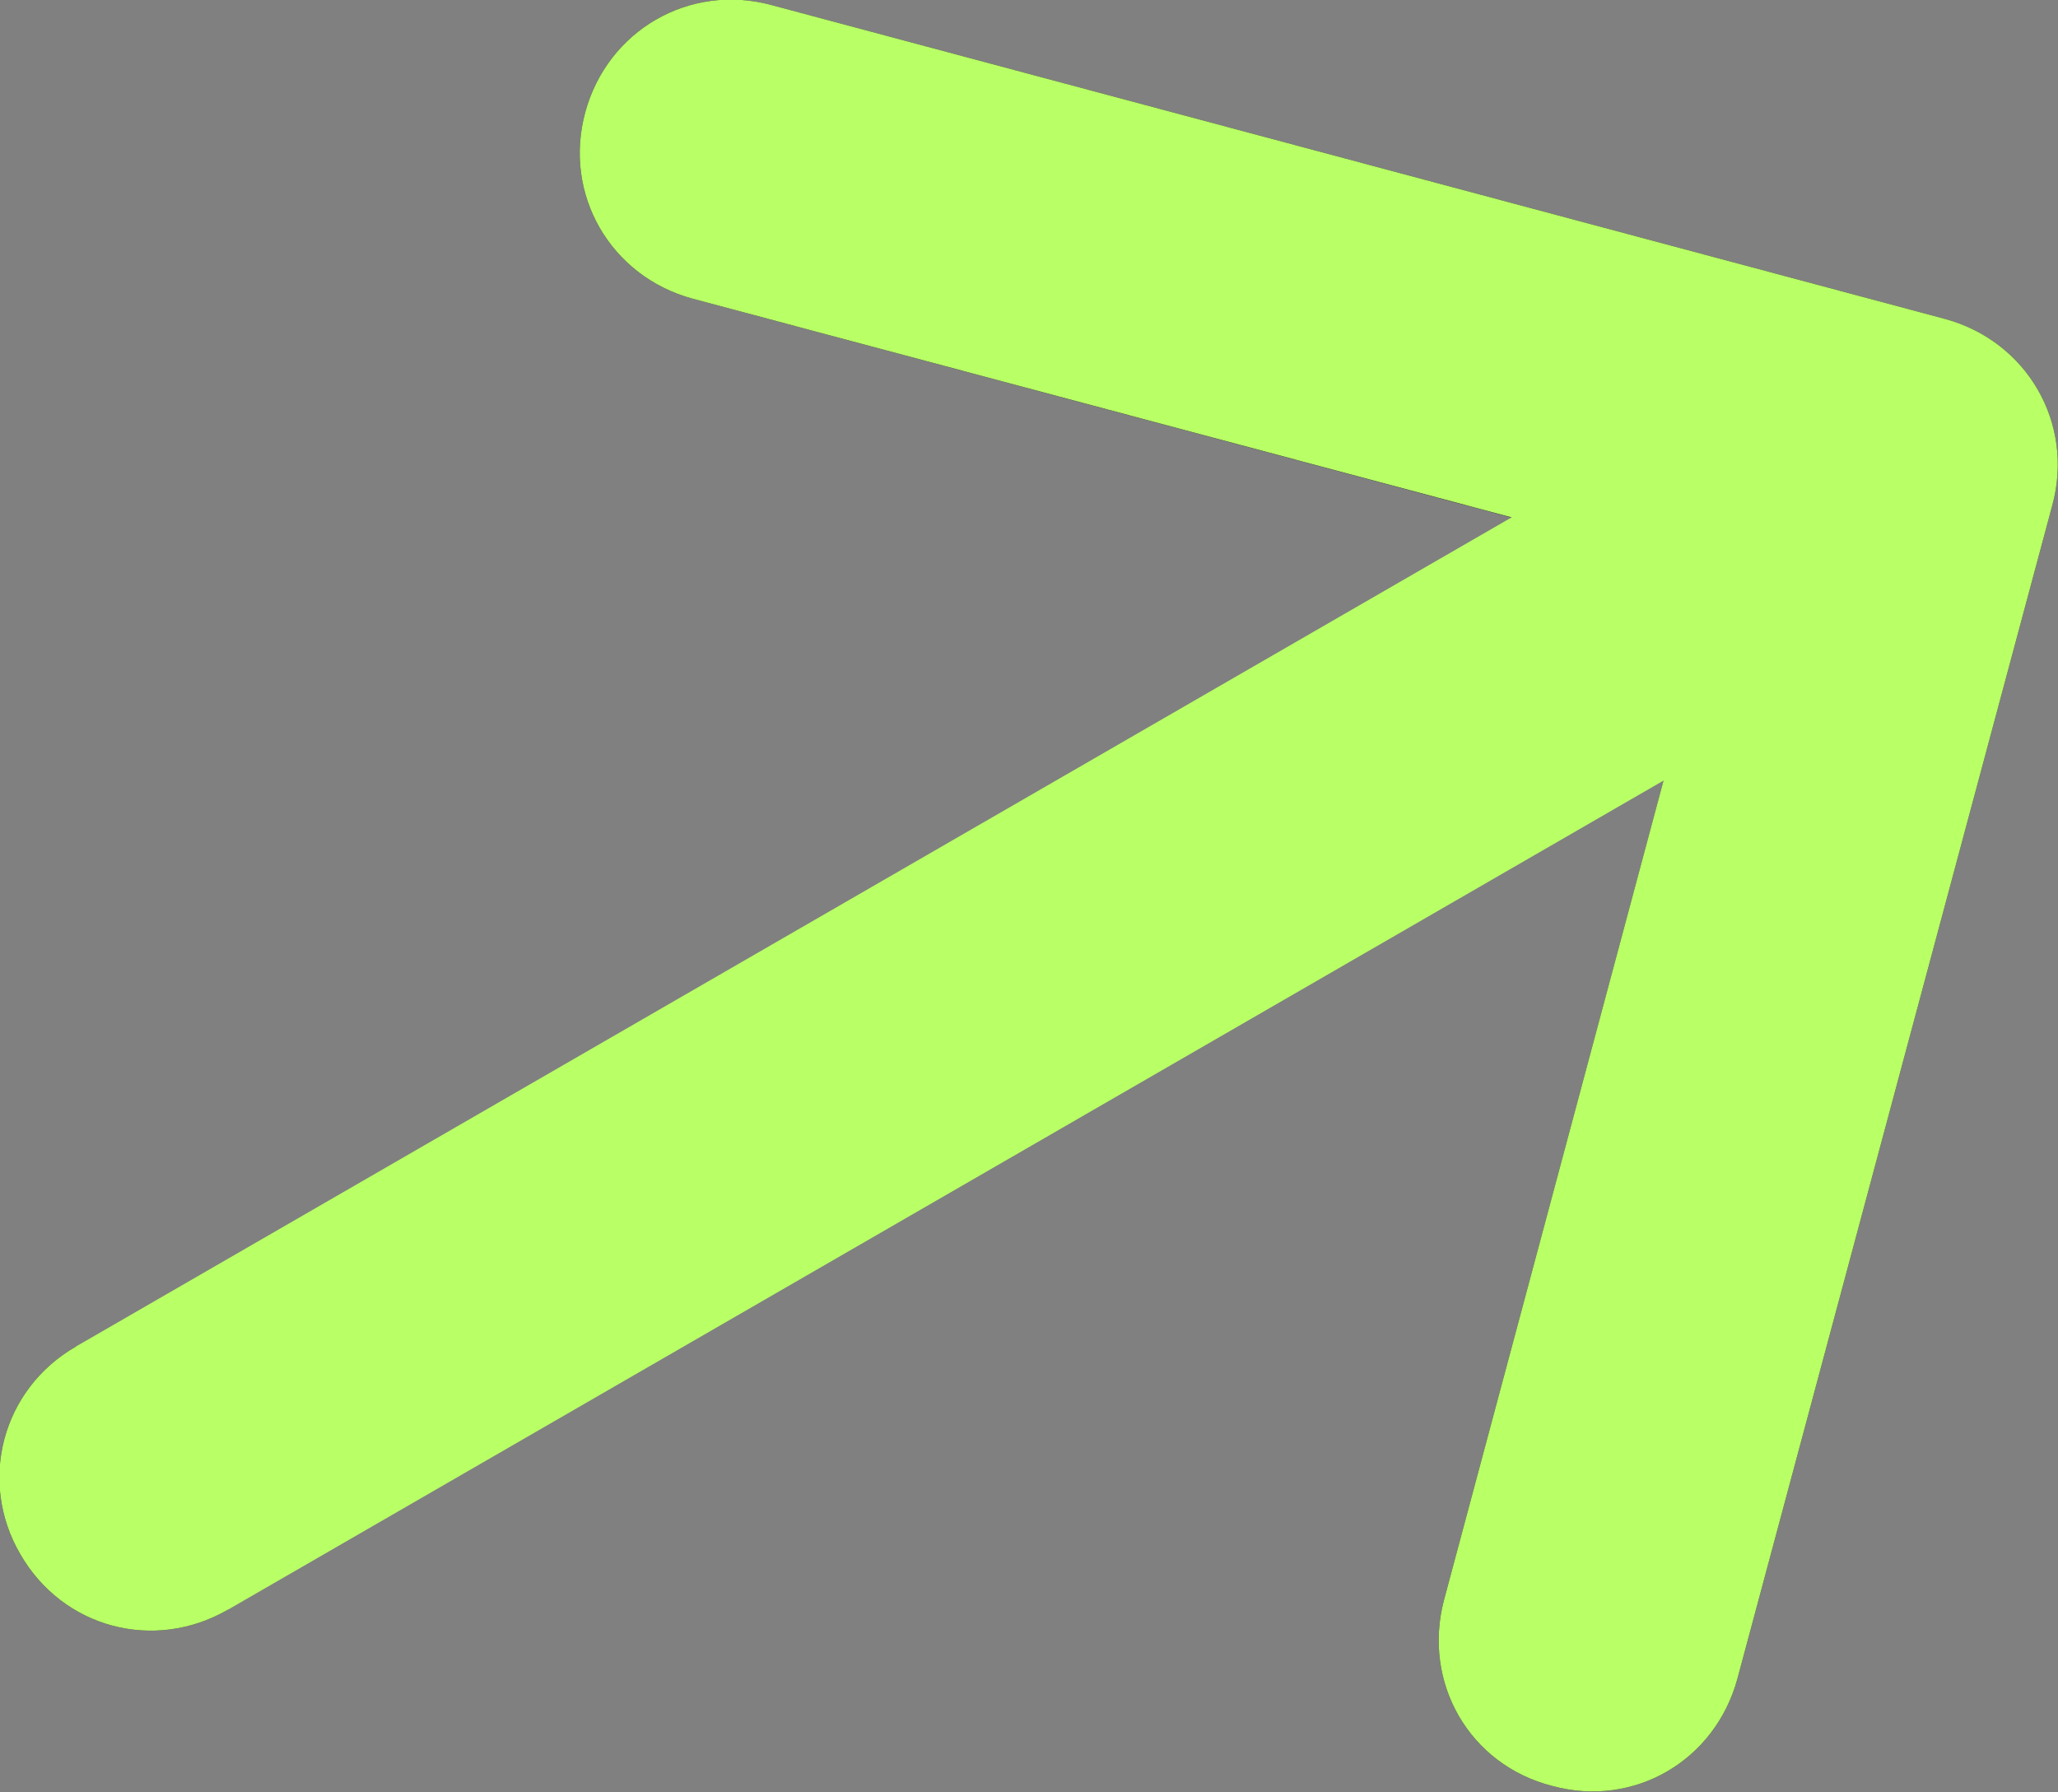 <svg width="20.326" height="17.701" viewBox="0 0 20.326 17.701" fill="none" xmlns="http://www.w3.org/2000/svg" xmlns:xlink="http://www.w3.org/1999/xlink">
	<rect x="0" y="0" width="20.326" height="17.701" fill="#808080" stroke="none"/>
	<desc>
			Created with Pixso.
	</desc>
	<defs/>
	<path d="M2.26 15.87L2.25 15.9C1.52 16.32 0.62 16.08 0.2 15.35C-0.22 14.63 0.02 13.72 0.75 13.3L0.78 13.31L2.26 15.87ZM16.98 5.66L6.84 2.95C6.03 2.73 5.56 1.92 5.78 1.11C6 0.3 6.81 -0.17 7.62 0.05L19.21 3.15C20.02 3.37 20.49 4.18 20.27 4.99L17.16 16.58C16.94 17.39 16.14 17.86 15.33 17.64C14.51 17.43 14.05 16.62 14.26 15.81L16.98 5.66Z" fill="#191A23" fill-opacity="1" fill-rule="nonzero"/>
	<path d="M14.93 5.11L6.84 2.95C6.03 2.73 5.56 1.92 5.78 1.11C6 0.3 6.81 -0.17 7.62 0.05L19.21 3.15C20.02 3.37 20.49 4.18 20.27 4.99L17.16 16.58C16.94 17.39 16.14 17.86 15.33 17.64C14.51 17.43 14.05 16.62 14.26 15.81L16.43 7.71L2.25 15.9C1.52 16.32 0.62 16.08 0.2 15.35C-0.22 14.63 0.02 13.72 0.75 13.3L14.93 5.11Z" fill="#B9FF66" fill-opacity="1" fill-rule="evenodd"/>
</svg>
